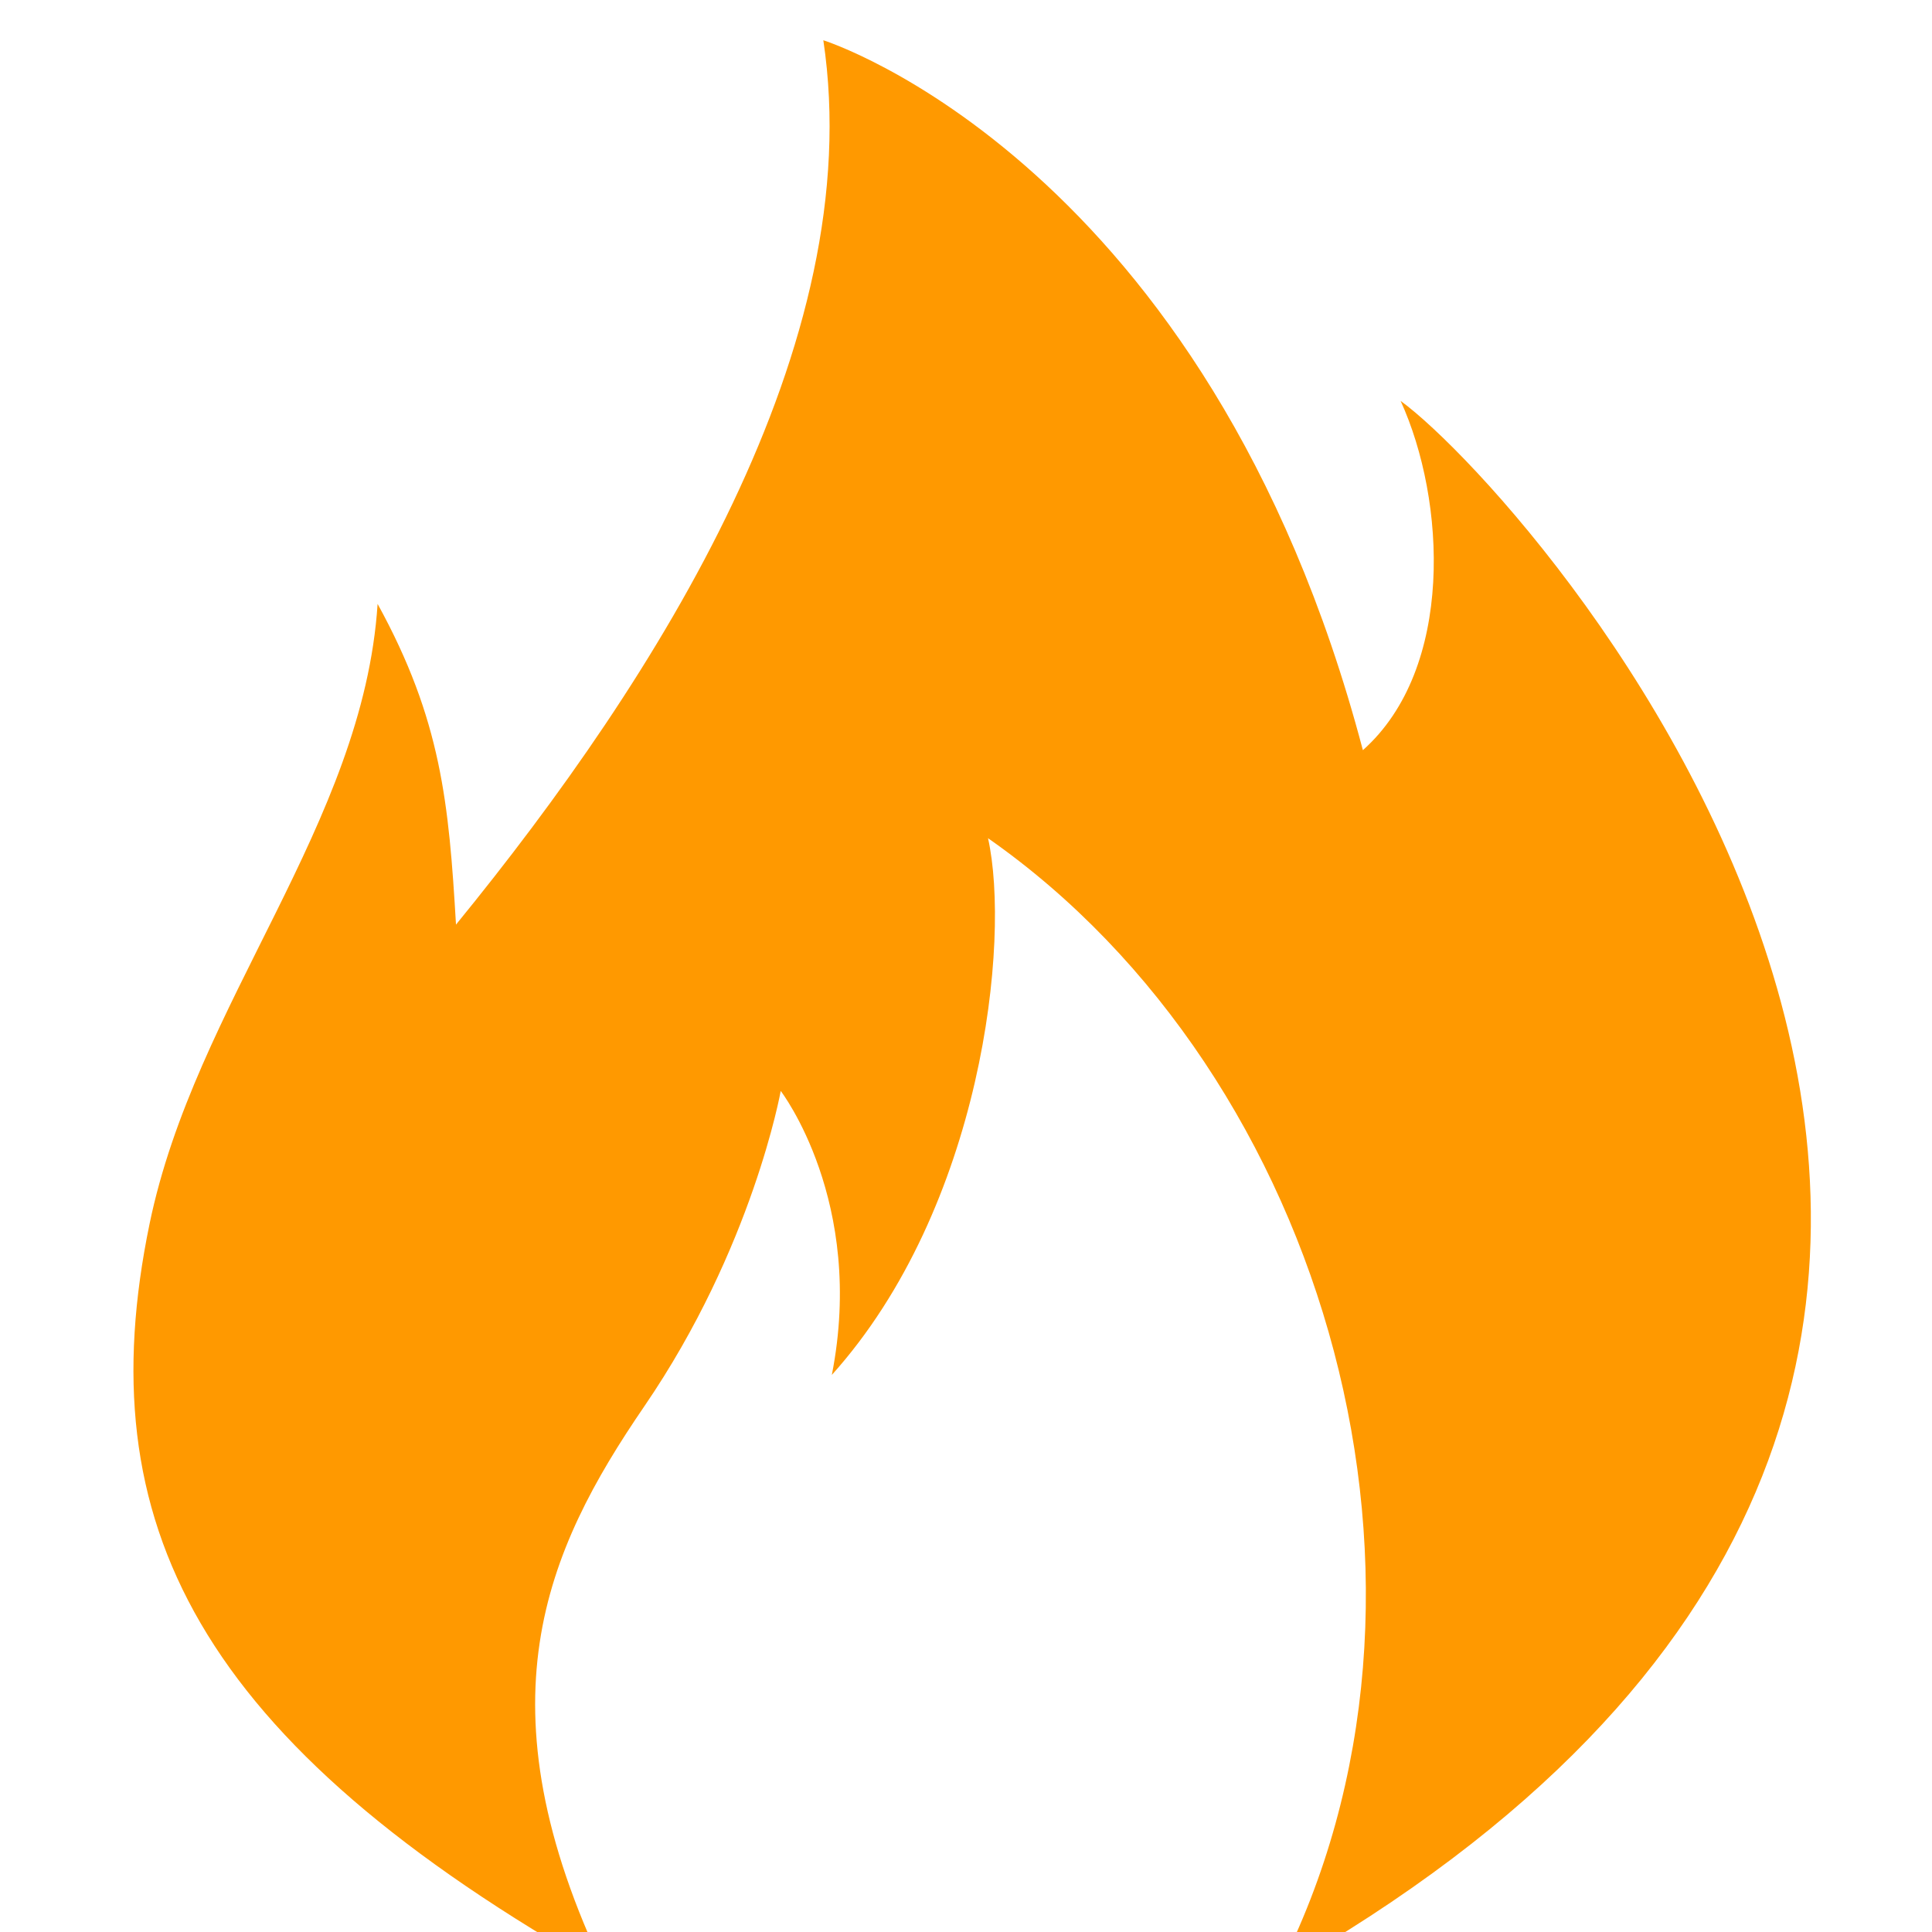 <?xml version="1.0" encoding="utf-8"?>
<!-- Generated by IcoMoon.io -->
<!DOCTYPE svg PUBLIC "-//W3C//DTD SVG 1.1//EN" "http://www.w3.org/Graphics/SVG/1.1/DTD/svg11.dtd">
<svg version="1.1" xmlns="http://www.w3.org/2000/svg" xmlns:xlink="http://www.w3.org/1999/xlink" width="1024" height="1024" viewBox="0 0 1024 1024">
    <g id="icomoon-ignore">
    </g>
    <path fill="#ff9900" d="M321.008 1045.333c-68.245-142.008-31.901-223.379 20.551-300.044 57.44-83.956 72.244-167.065 72.244-167.065s45.153 58.7 27.092 150.508c79.772-88.8 94.824-230.28 82.783-284.464 180.315 126.012 257.376 398.856 153.523 601.065 552.372-312.532 137.399-780.172 65.155-832.851 24.081 52.676 28.648 141.851-20 185.127-82.352-312.276-285.972-376.276-285.972-376.276 24.083 161.044-87.296 337.144-194.696 468.731-3.775-64.216-7.783-108.528-41.549-169.98-7.58 116.656-96.732 211.748-120.873 328.628-32.701 158.287 24.496 274.18 241.748 396.623z"></path>
</svg>
